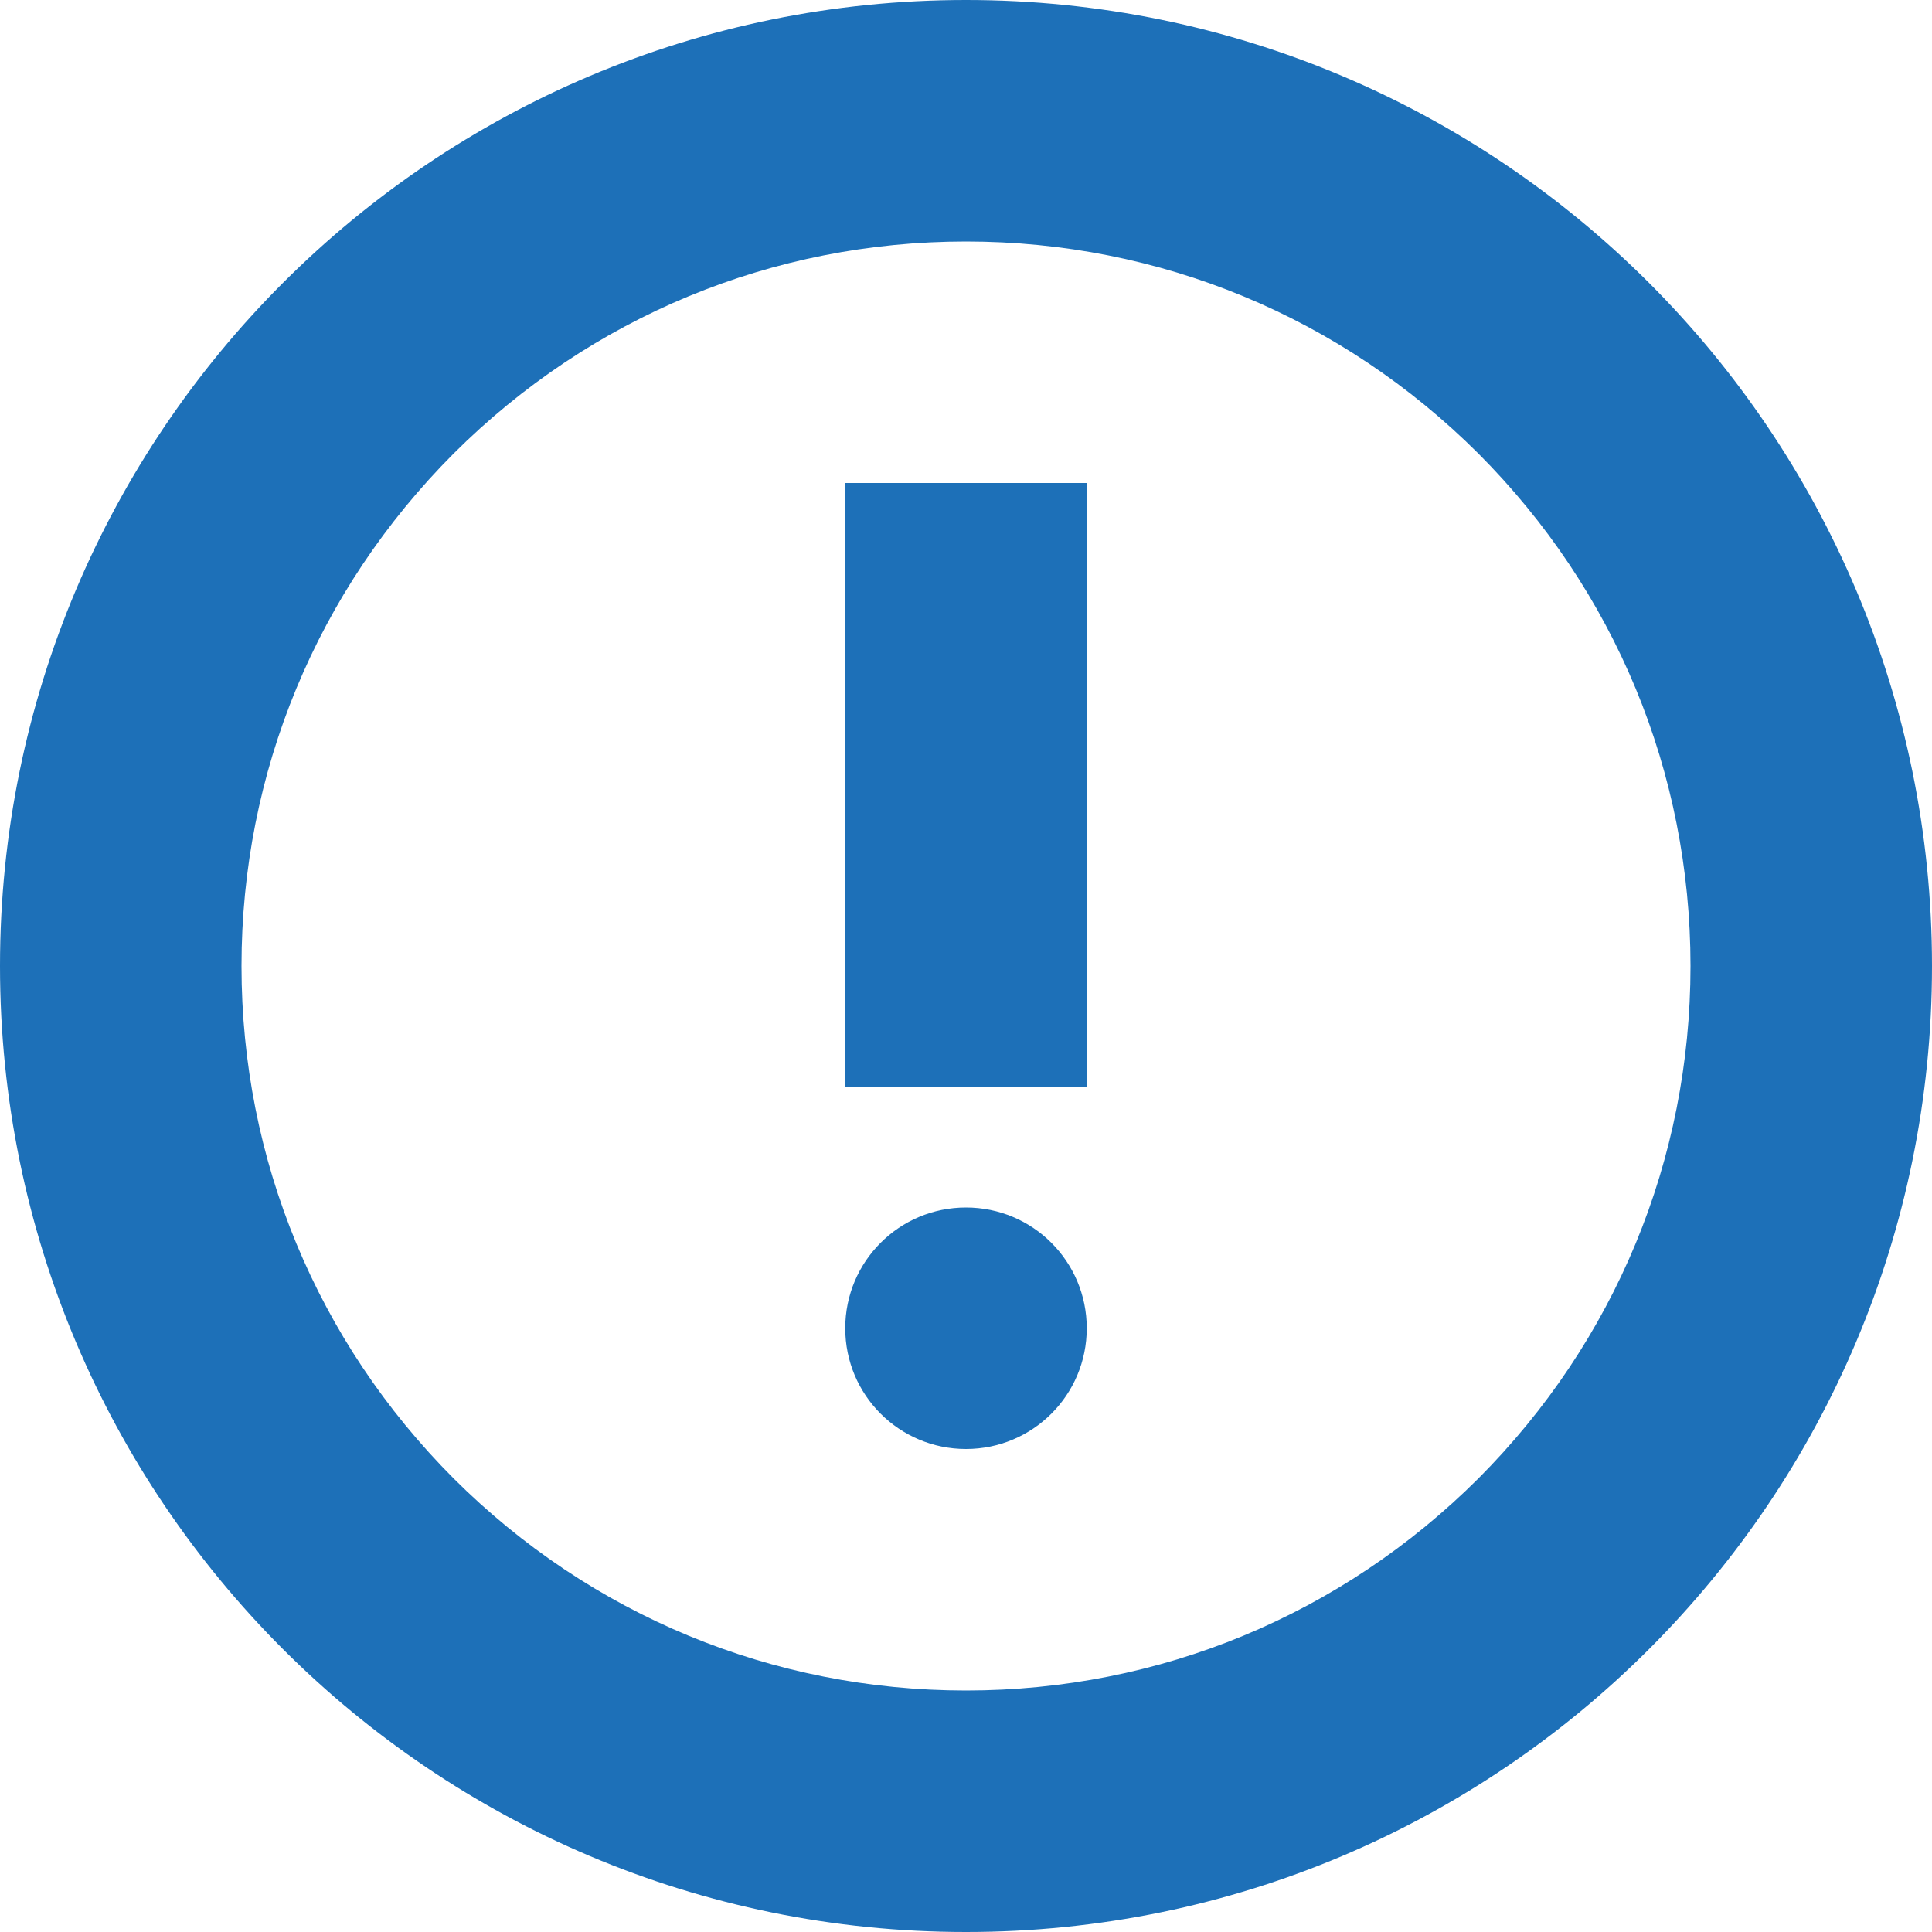 <svg width="18" height="18" viewBox="0 0 18 18" fill="none" xmlns="http://www.w3.org/2000/svg">
<path d="M7.875 10.125H10.125V4.5H7.875V10.125ZM10.125 12.375C10.125 11.753 9.622 11.25 9 11.25C8.378 11.25 7.875 11.753 7.875 12.375C7.875 12.997 8.378 13.5 9 13.5C9.622 13.5 10.125 12.997 10.125 12.375ZM18 9C18 4.029 13.971 0 9 0C4.029 0 0 4.029 0 9C0 13.971 4.029 18 9 18C13.971 18 18 13.971 18 9ZM15.75 9C15.75 10.803 15.047 12.498 13.774 13.774C12.498 15.047 10.803 15.75 9 15.75C7.197 15.75 5.502 15.047 4.226 13.774C2.953 12.498 2.25 10.803 2.25 9C2.25 7.197 2.953 5.502 4.226 4.226C5.502 2.953 7.197 2.25 9 2.25C10.803 2.25 12.498 2.953 13.774 4.226C15.047 5.502 15.75 7.197 15.75 9Z" fill="#1D70B8"/>
</svg>
